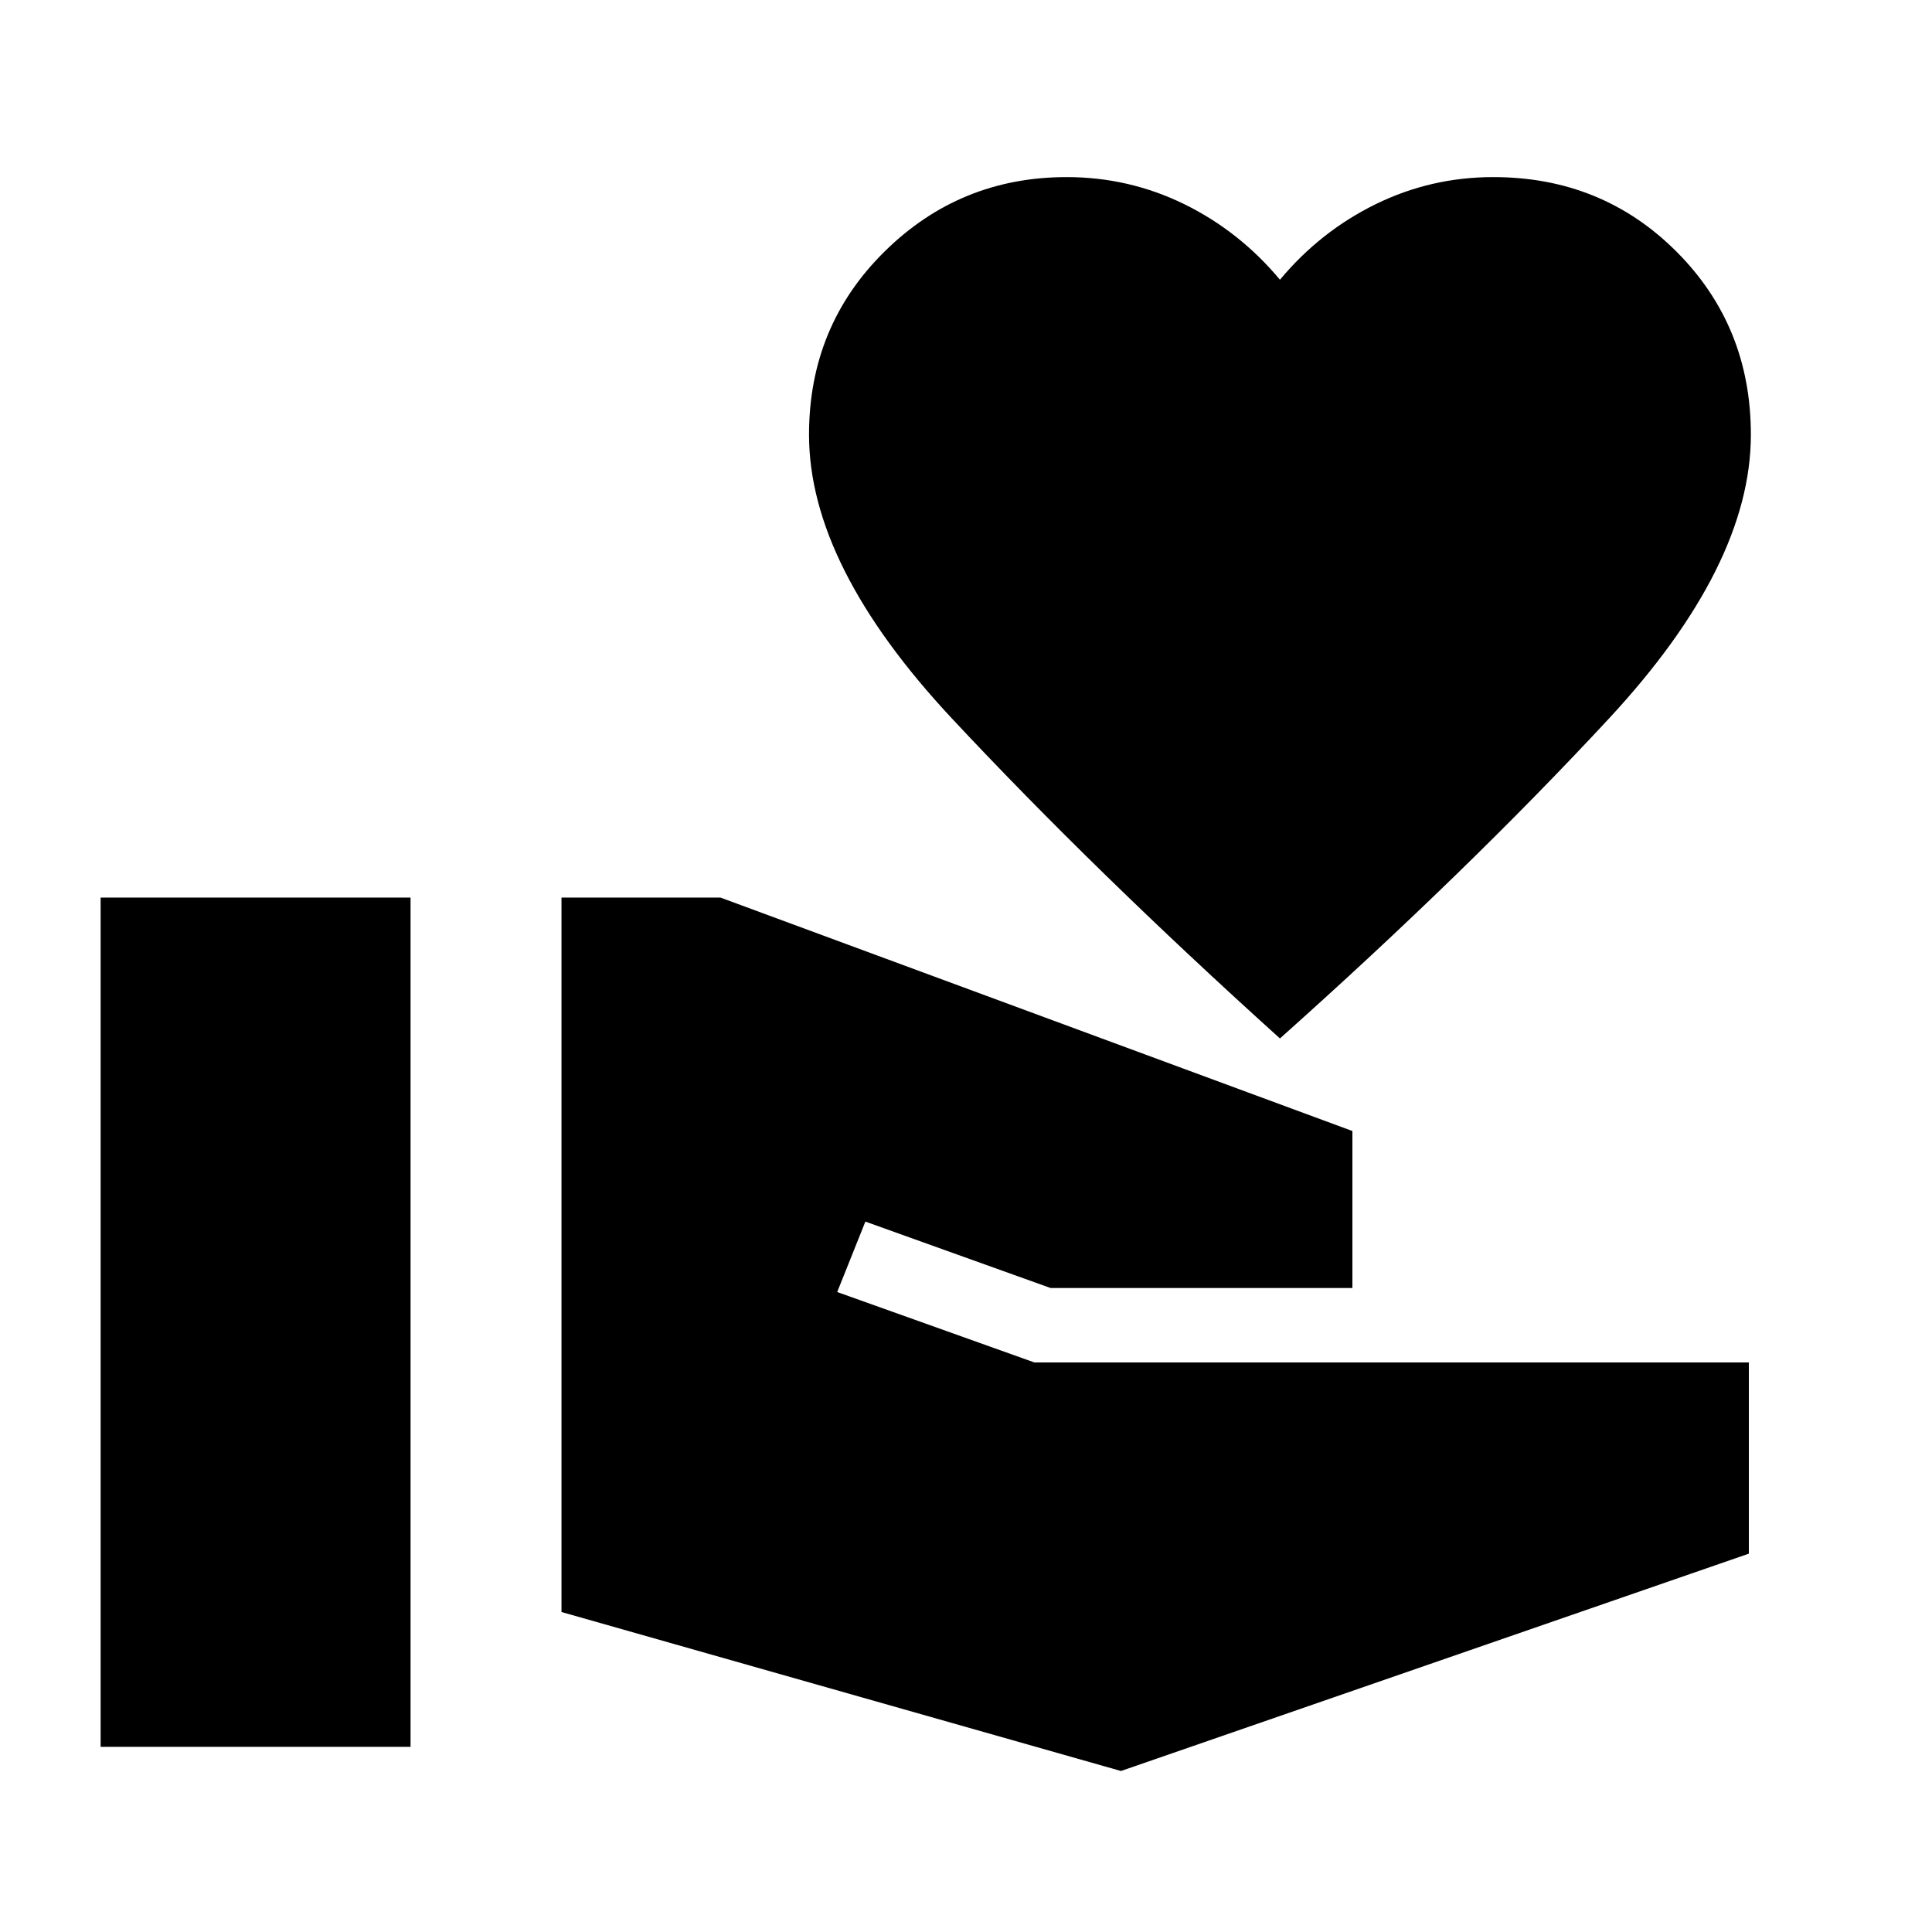 <svg xmlns="http://www.w3.org/2000/svg" height="24" width="24"><path d="M15.9 12.9Q13.6 10.825 11.825 8.925Q10.05 7.025 10.05 5.4Q10.05 4.05 10.988 3.125Q11.925 2.2 13.25 2.2Q14.025 2.2 14.713 2.537Q15.4 2.875 15.9 3.475Q16.4 2.875 17.088 2.537Q17.775 2.2 18.55 2.2Q19.9 2.2 20.825 3.125Q21.75 4.05 21.75 5.4Q21.75 7.025 19.988 8.925Q18.225 10.825 15.9 12.9ZM1.25 21.7V11.15H5.1V21.7ZM13.925 22 6.975 20.025V11.15H8.95L16.8 14.05V16H13.05L10.75 15.175L10.4 16.05L12.85 16.925H21.725V19.3Z"/></svg>